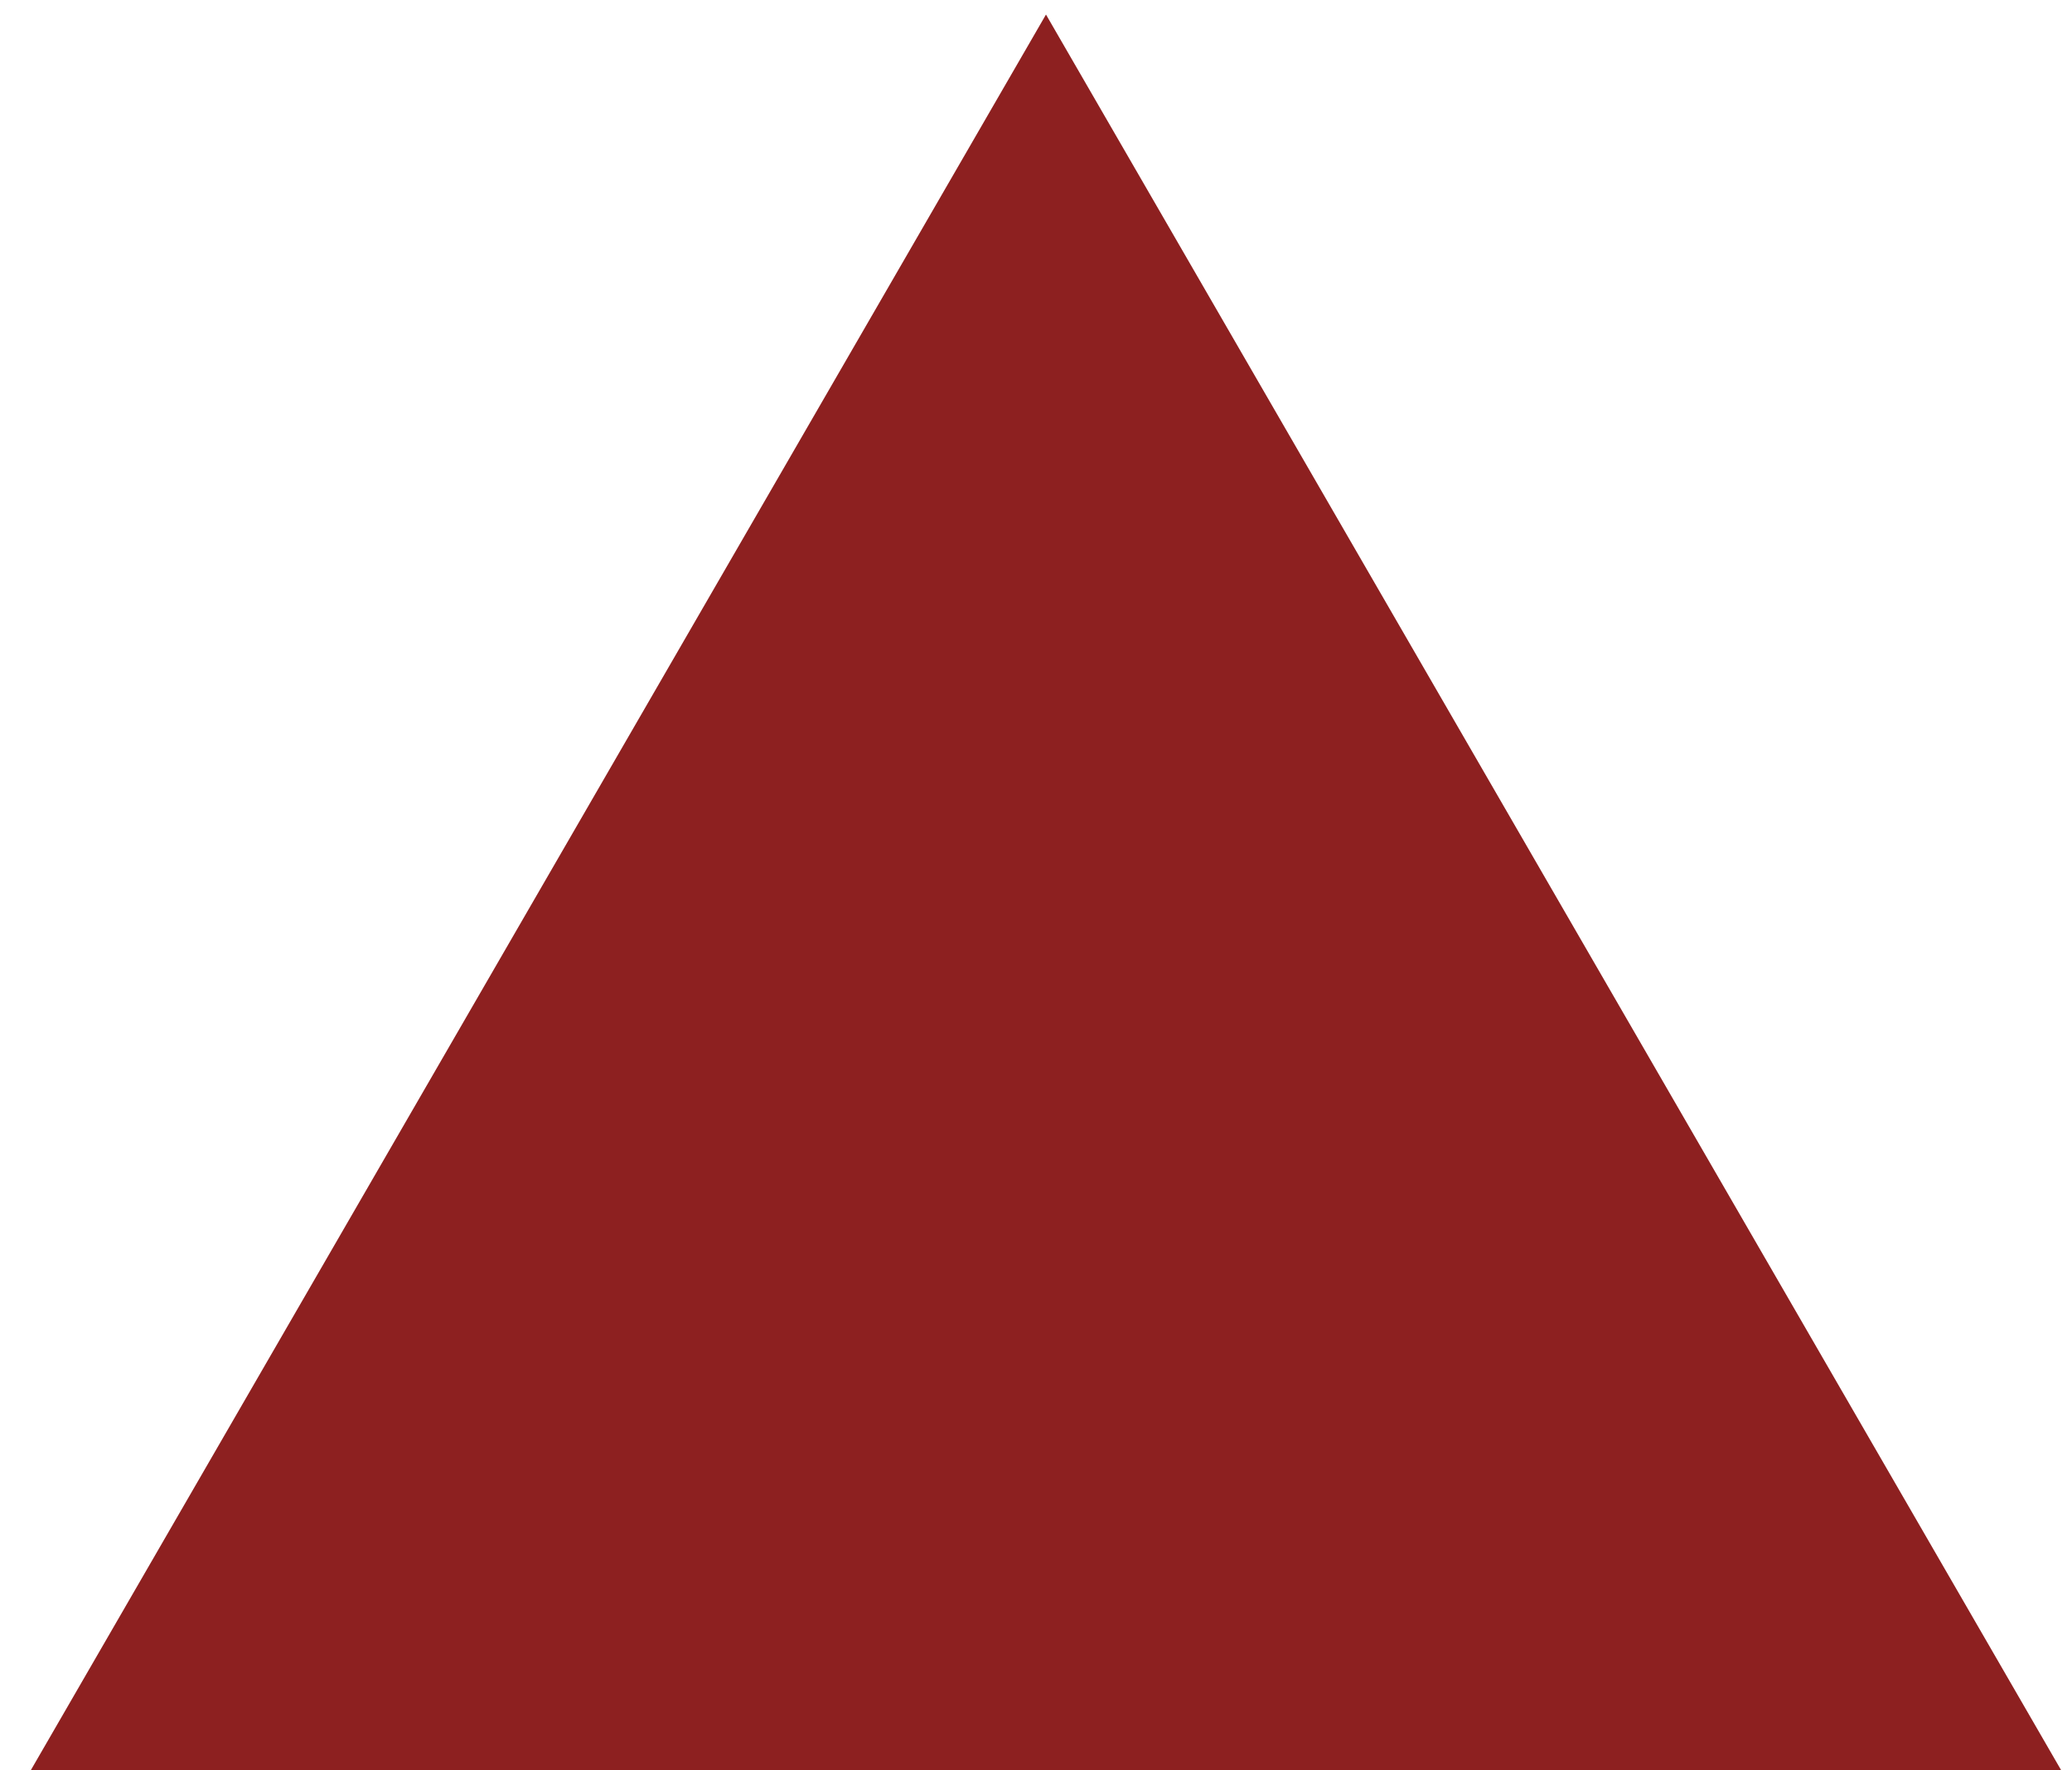 <svg xmlns="http://www.w3.org/2000/svg" xmlns:xlink="http://www.w3.org/1999/xlink" width="55" height="47" viewBox="0 0 55 47"><defs><clipPath id="a"><rect width="55" height="47" transform="translate(340 5173)" fill="red" opacity="0.3"/></clipPath></defs><g transform="translate(-340 -5173)" clip-path="url(#a)"><path d="M37,0,74,64H0Z" transform="translate(330.765 5173.386)" fill="#8d2020"/></g></svg>